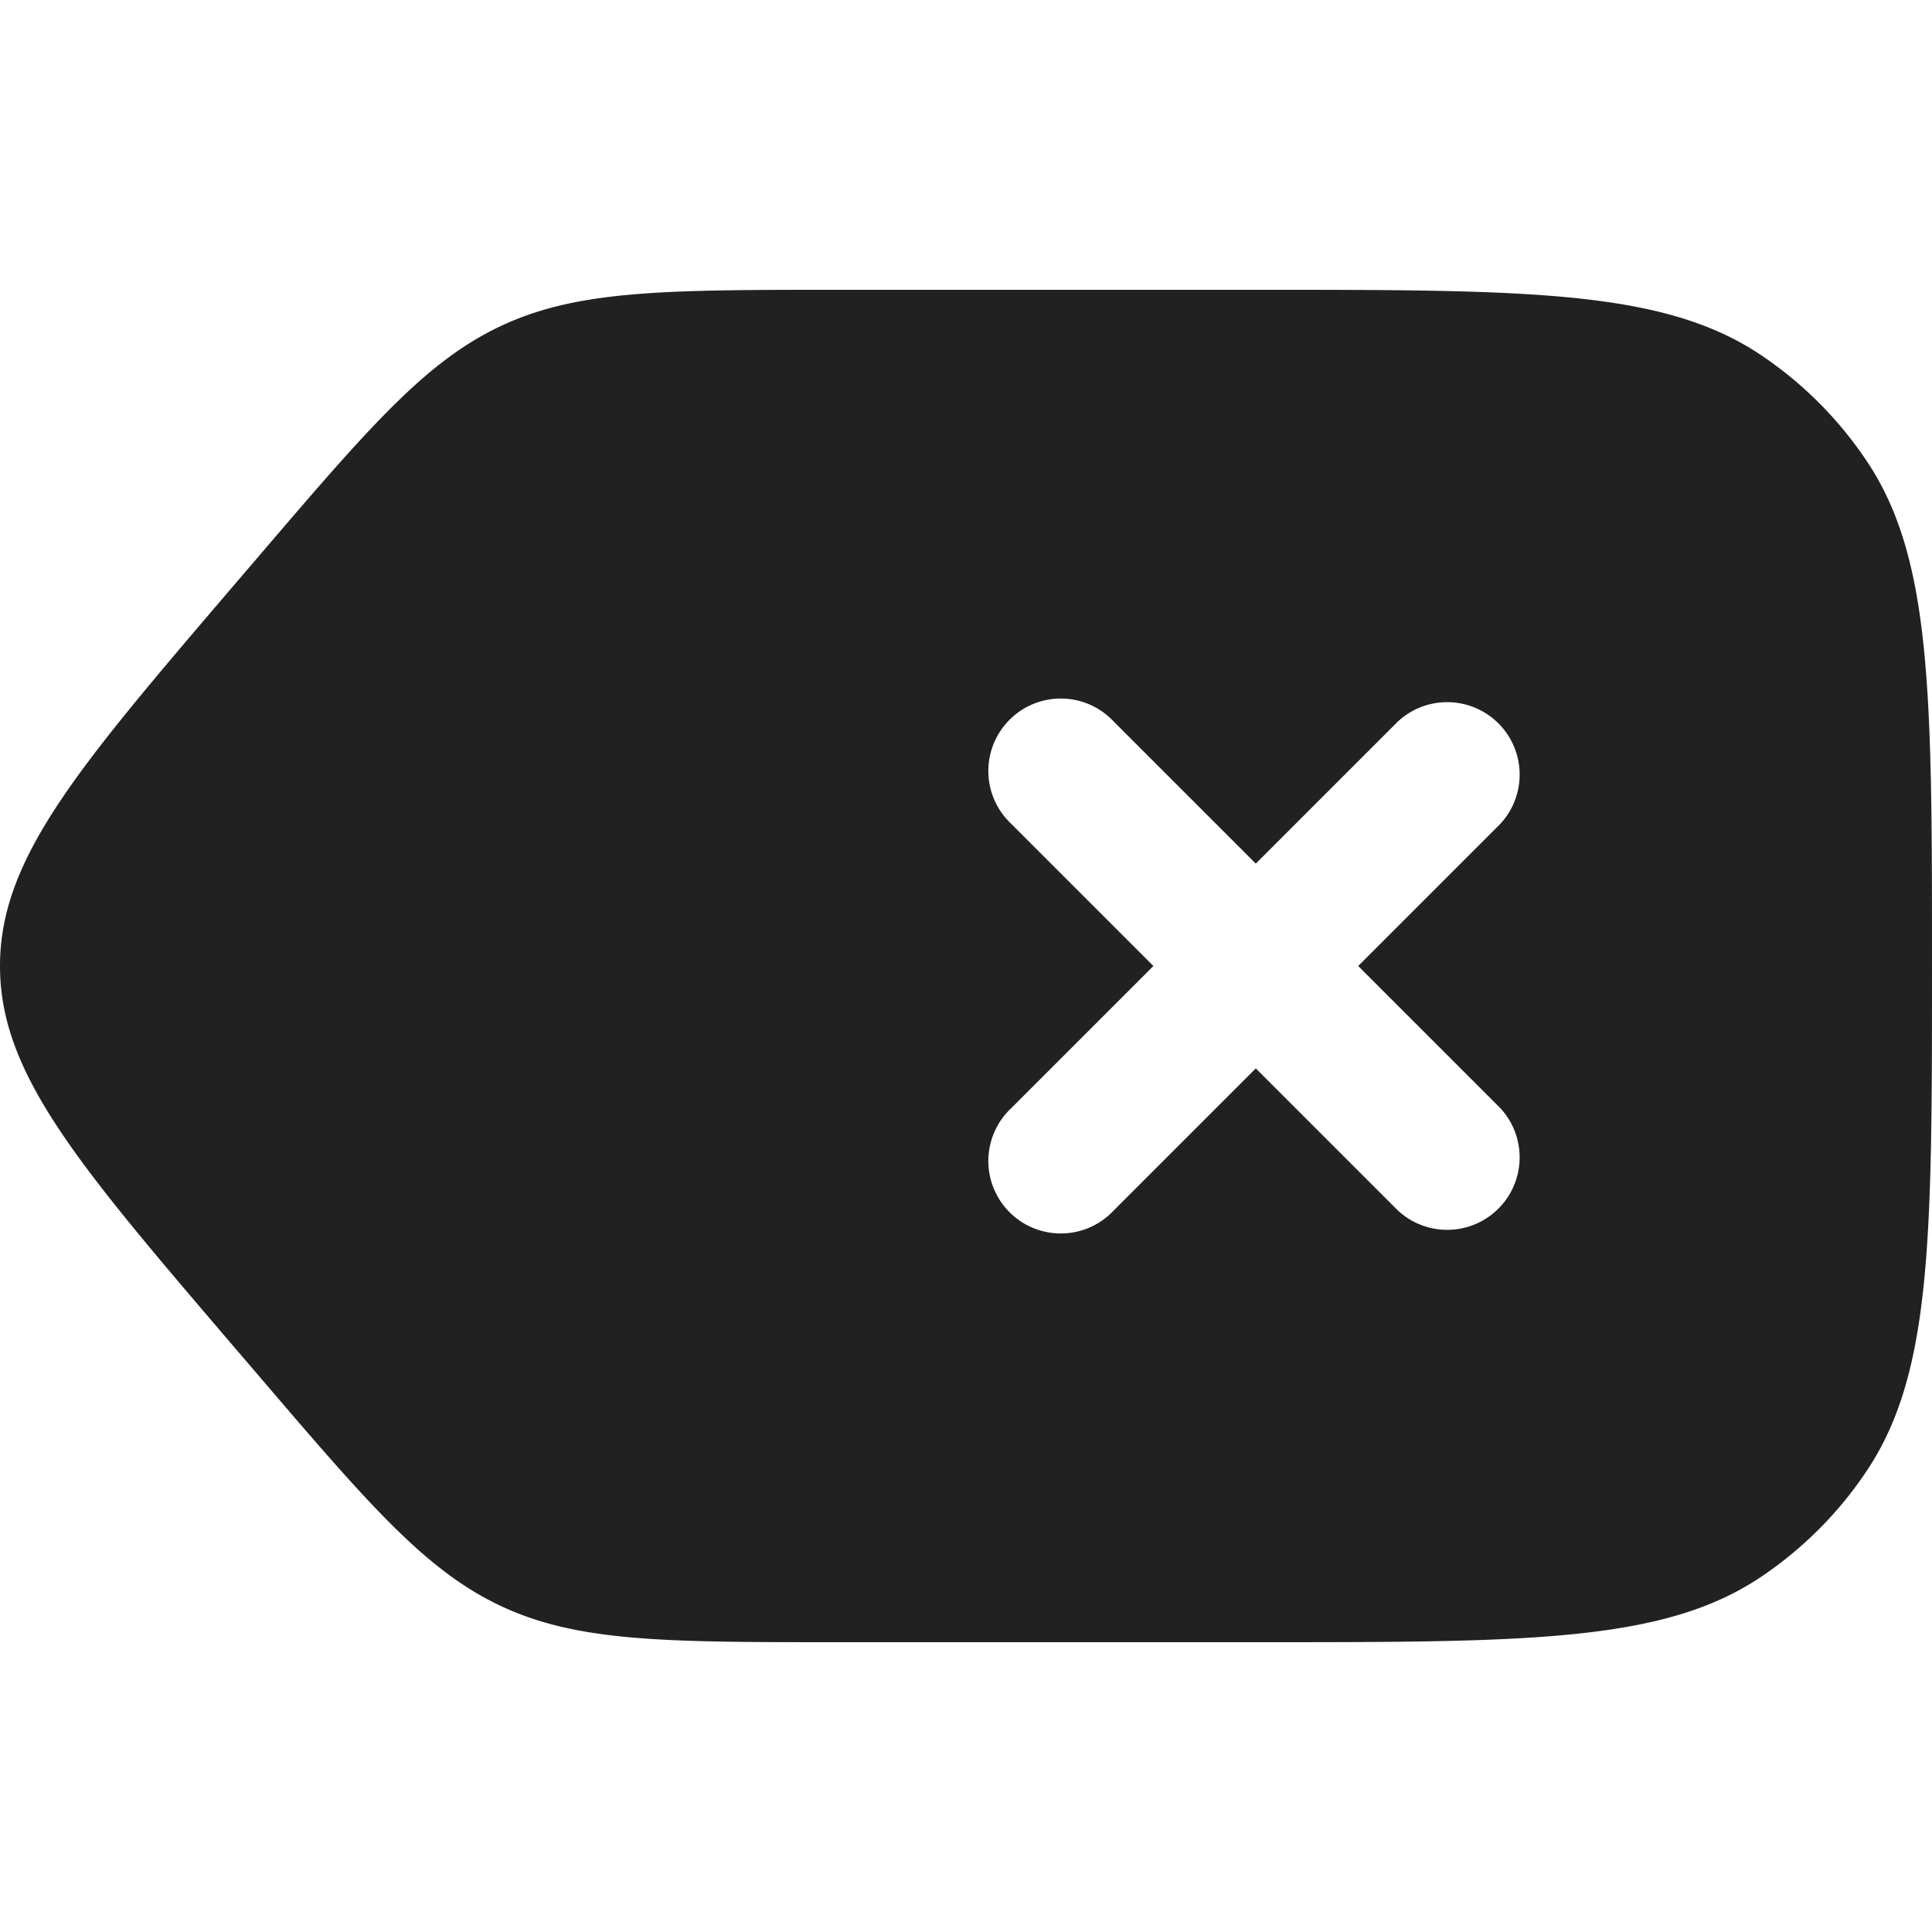 <svg xmlns="http://www.w3.org/2000/svg" width="20" height="20" fill="none" viewBox="0 0 20 20"><path fill="#212121" fill-rule="evenodd" d="M5.204 3.366c-.793.366-1.381 1.053-2.556 2.428l-.258.301C.797 7.96 0 8.89 0 10c0 1.11.797 2.041 2.39 3.905l.258.301c1.175 1.375 1.763 2.062 2.556 2.428C5.998 17 6.901 17 8.707 17h4.31c2.802 0 4.203 0 5.21-.674.435-.292.81-.667 1.1-1.104C20 14.213 20 12.81 20 10c0-2.809 0-4.213-.672-5.222a3.995 3.995 0 0 0-1.101-1.104C17.22 3 15.819 3 13.017 3h-4.31c-1.806 0-2.709 0-3.503.366ZM11.53 7.47a.75.75 0 1 0-1.06 1.06L11.94 10l-1.47 1.47a.75.75 0 1 0 1.06 1.06L13 11.06l1.47 1.47a.75.75 0 0 0 1.06-1.06L14.06 10l1.47-1.47a.75.75 0 0 0-1.06-1.06L13 8.94l-1.47-1.47Z" clip-rule="evenodd"/></svg>